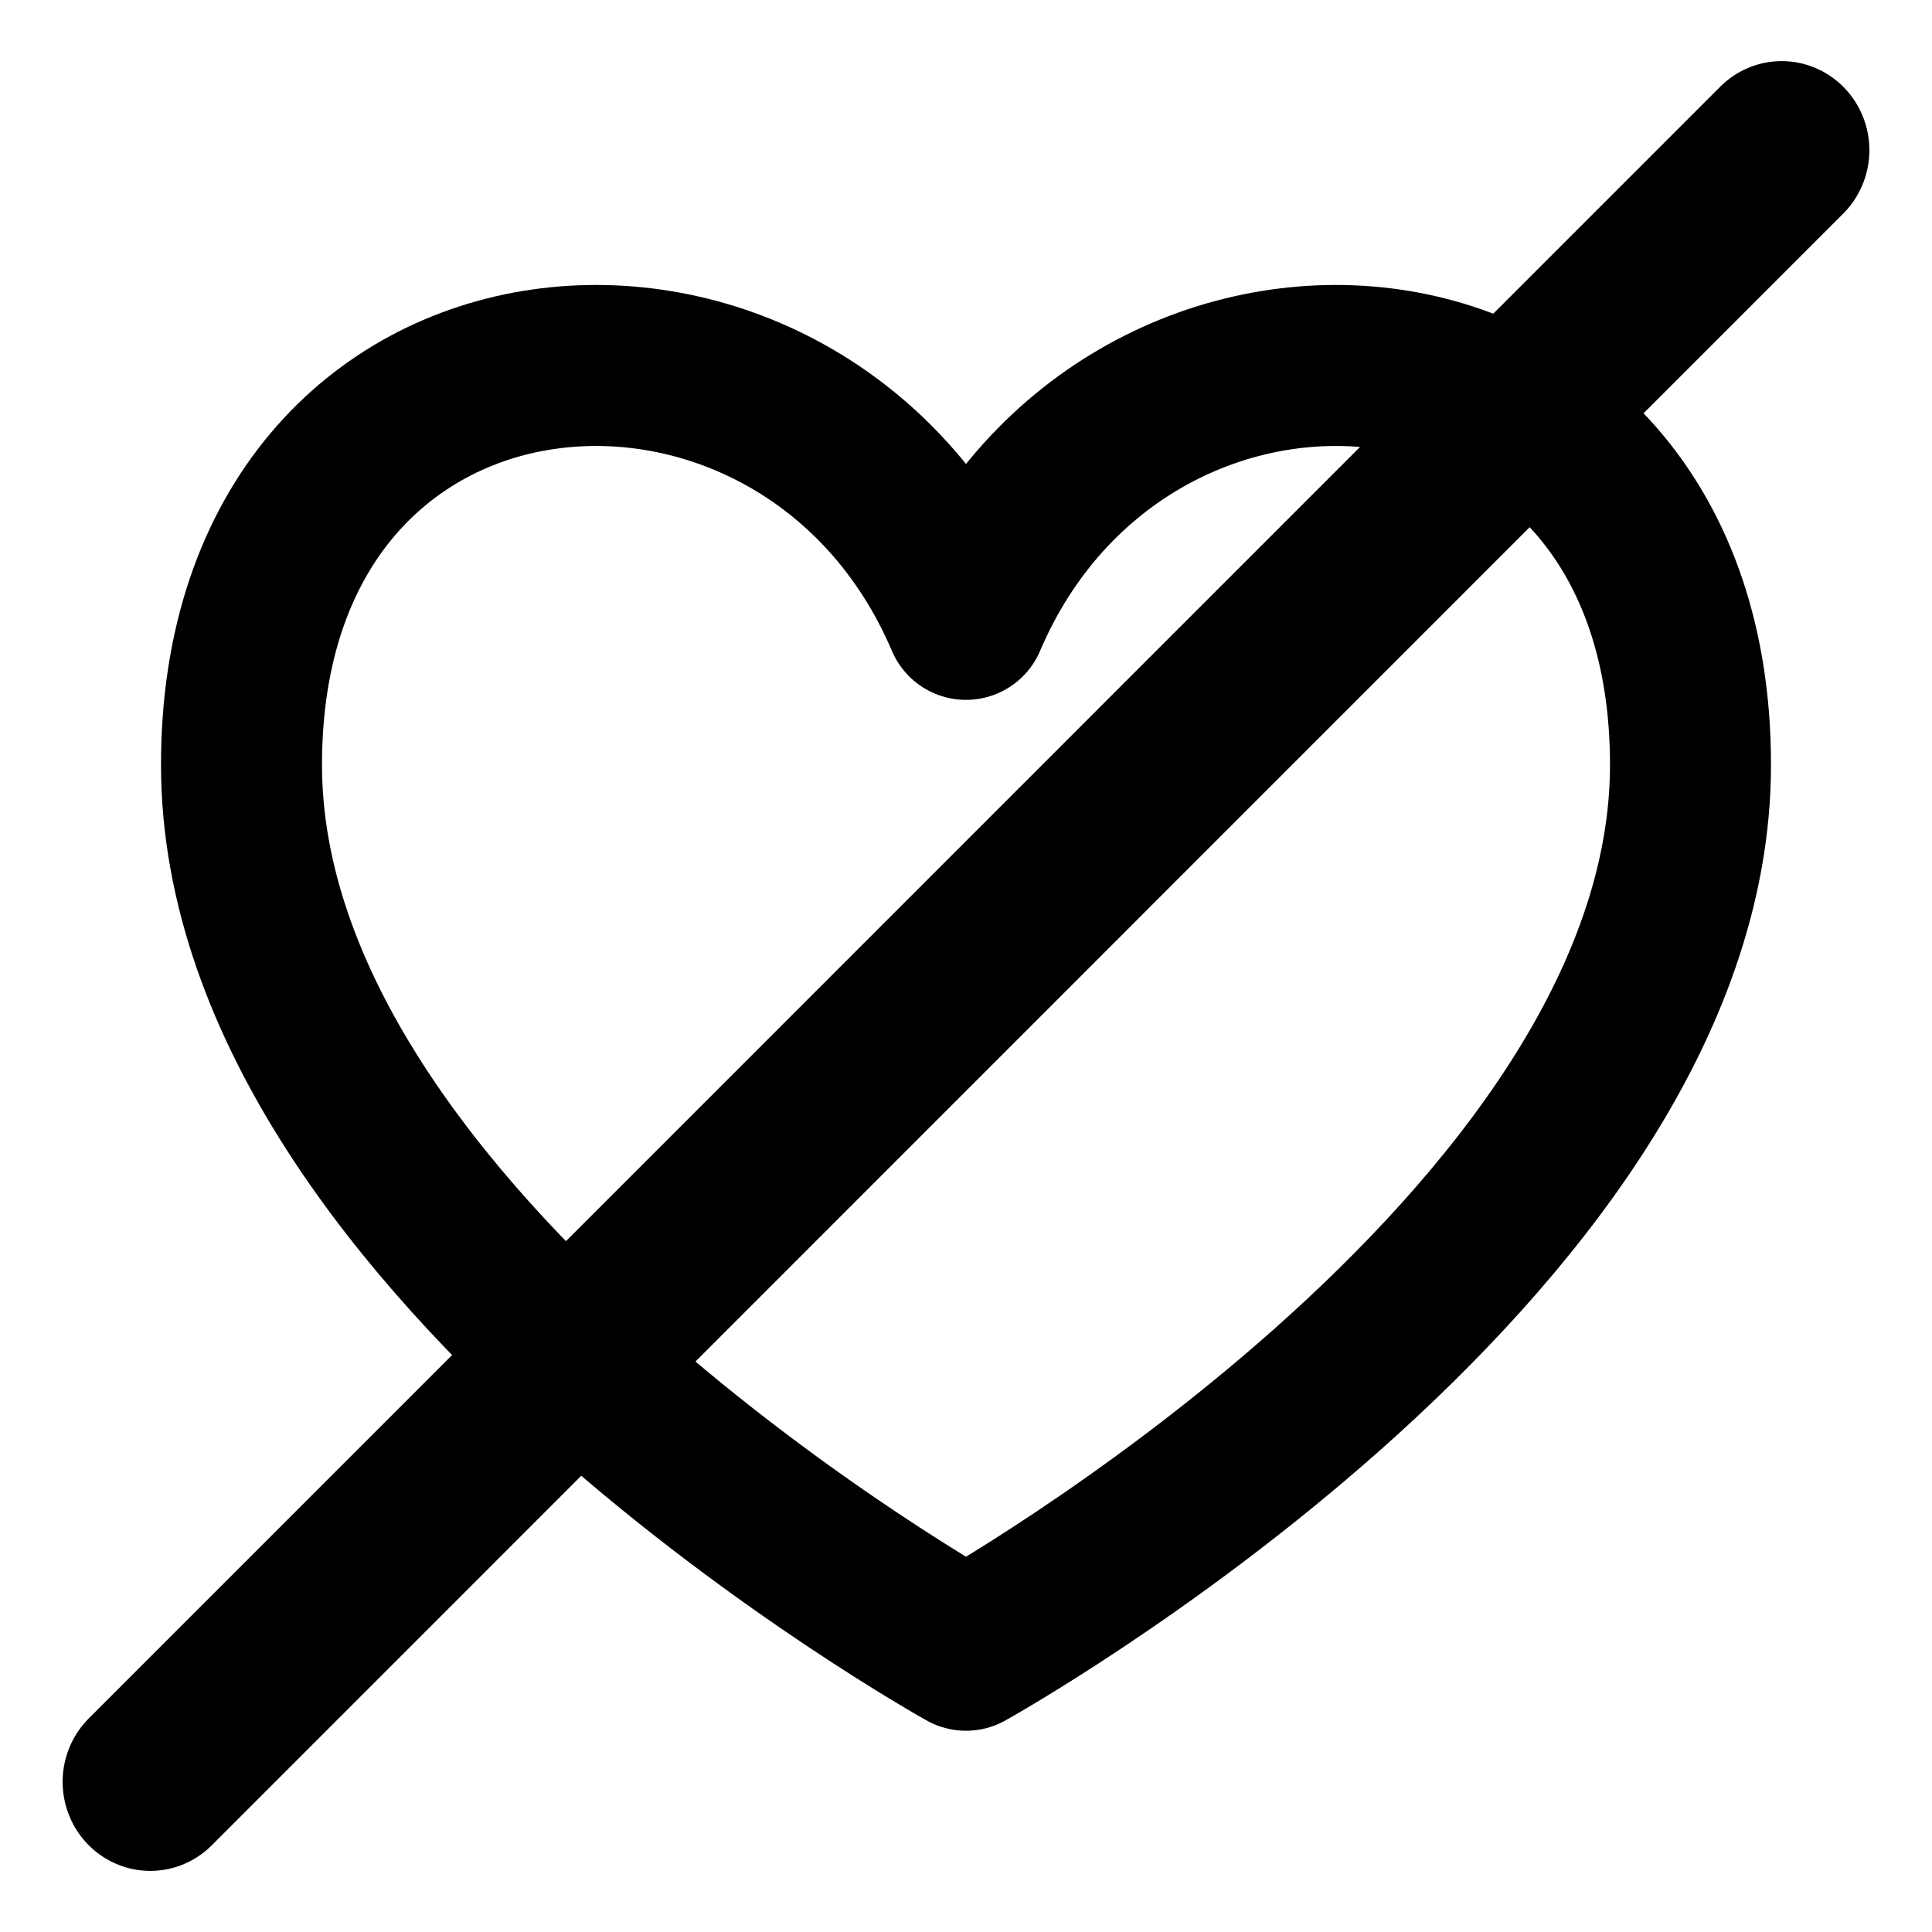 <svg id="enbXEWsHg2m1" xmlns="http://www.w3.org/2000/svg" xmlns:xlink="http://www.w3.org/1999/xlink" viewBox="0 0 24 24" shape-rendering="geometricPrecision" text-rendering="geometricPrecision" project-id="ea74b25e33354f27b77b1f294174ac13" export-id="79643b0ebd4549b88f8dbc53083fc522" cached="false"><g><path d="M12,7.694c-2-4.694-9-4.194-9,1.806s9,11,9,11s9-5,9-11-7-6.5-9-1.806Z" fill="none" stroke="#000" stroke-width="2" stroke-linecap="round" stroke-linejoin="round"/></g><line x1="10.003" y1="-9.849" x2="-10.003" y2="9.849" transform="matrix(1.013 0 0 1.029 12 12)" fill="none" stroke="#000" stroke-width="2.15" stroke-linecap="round"/></svg>
